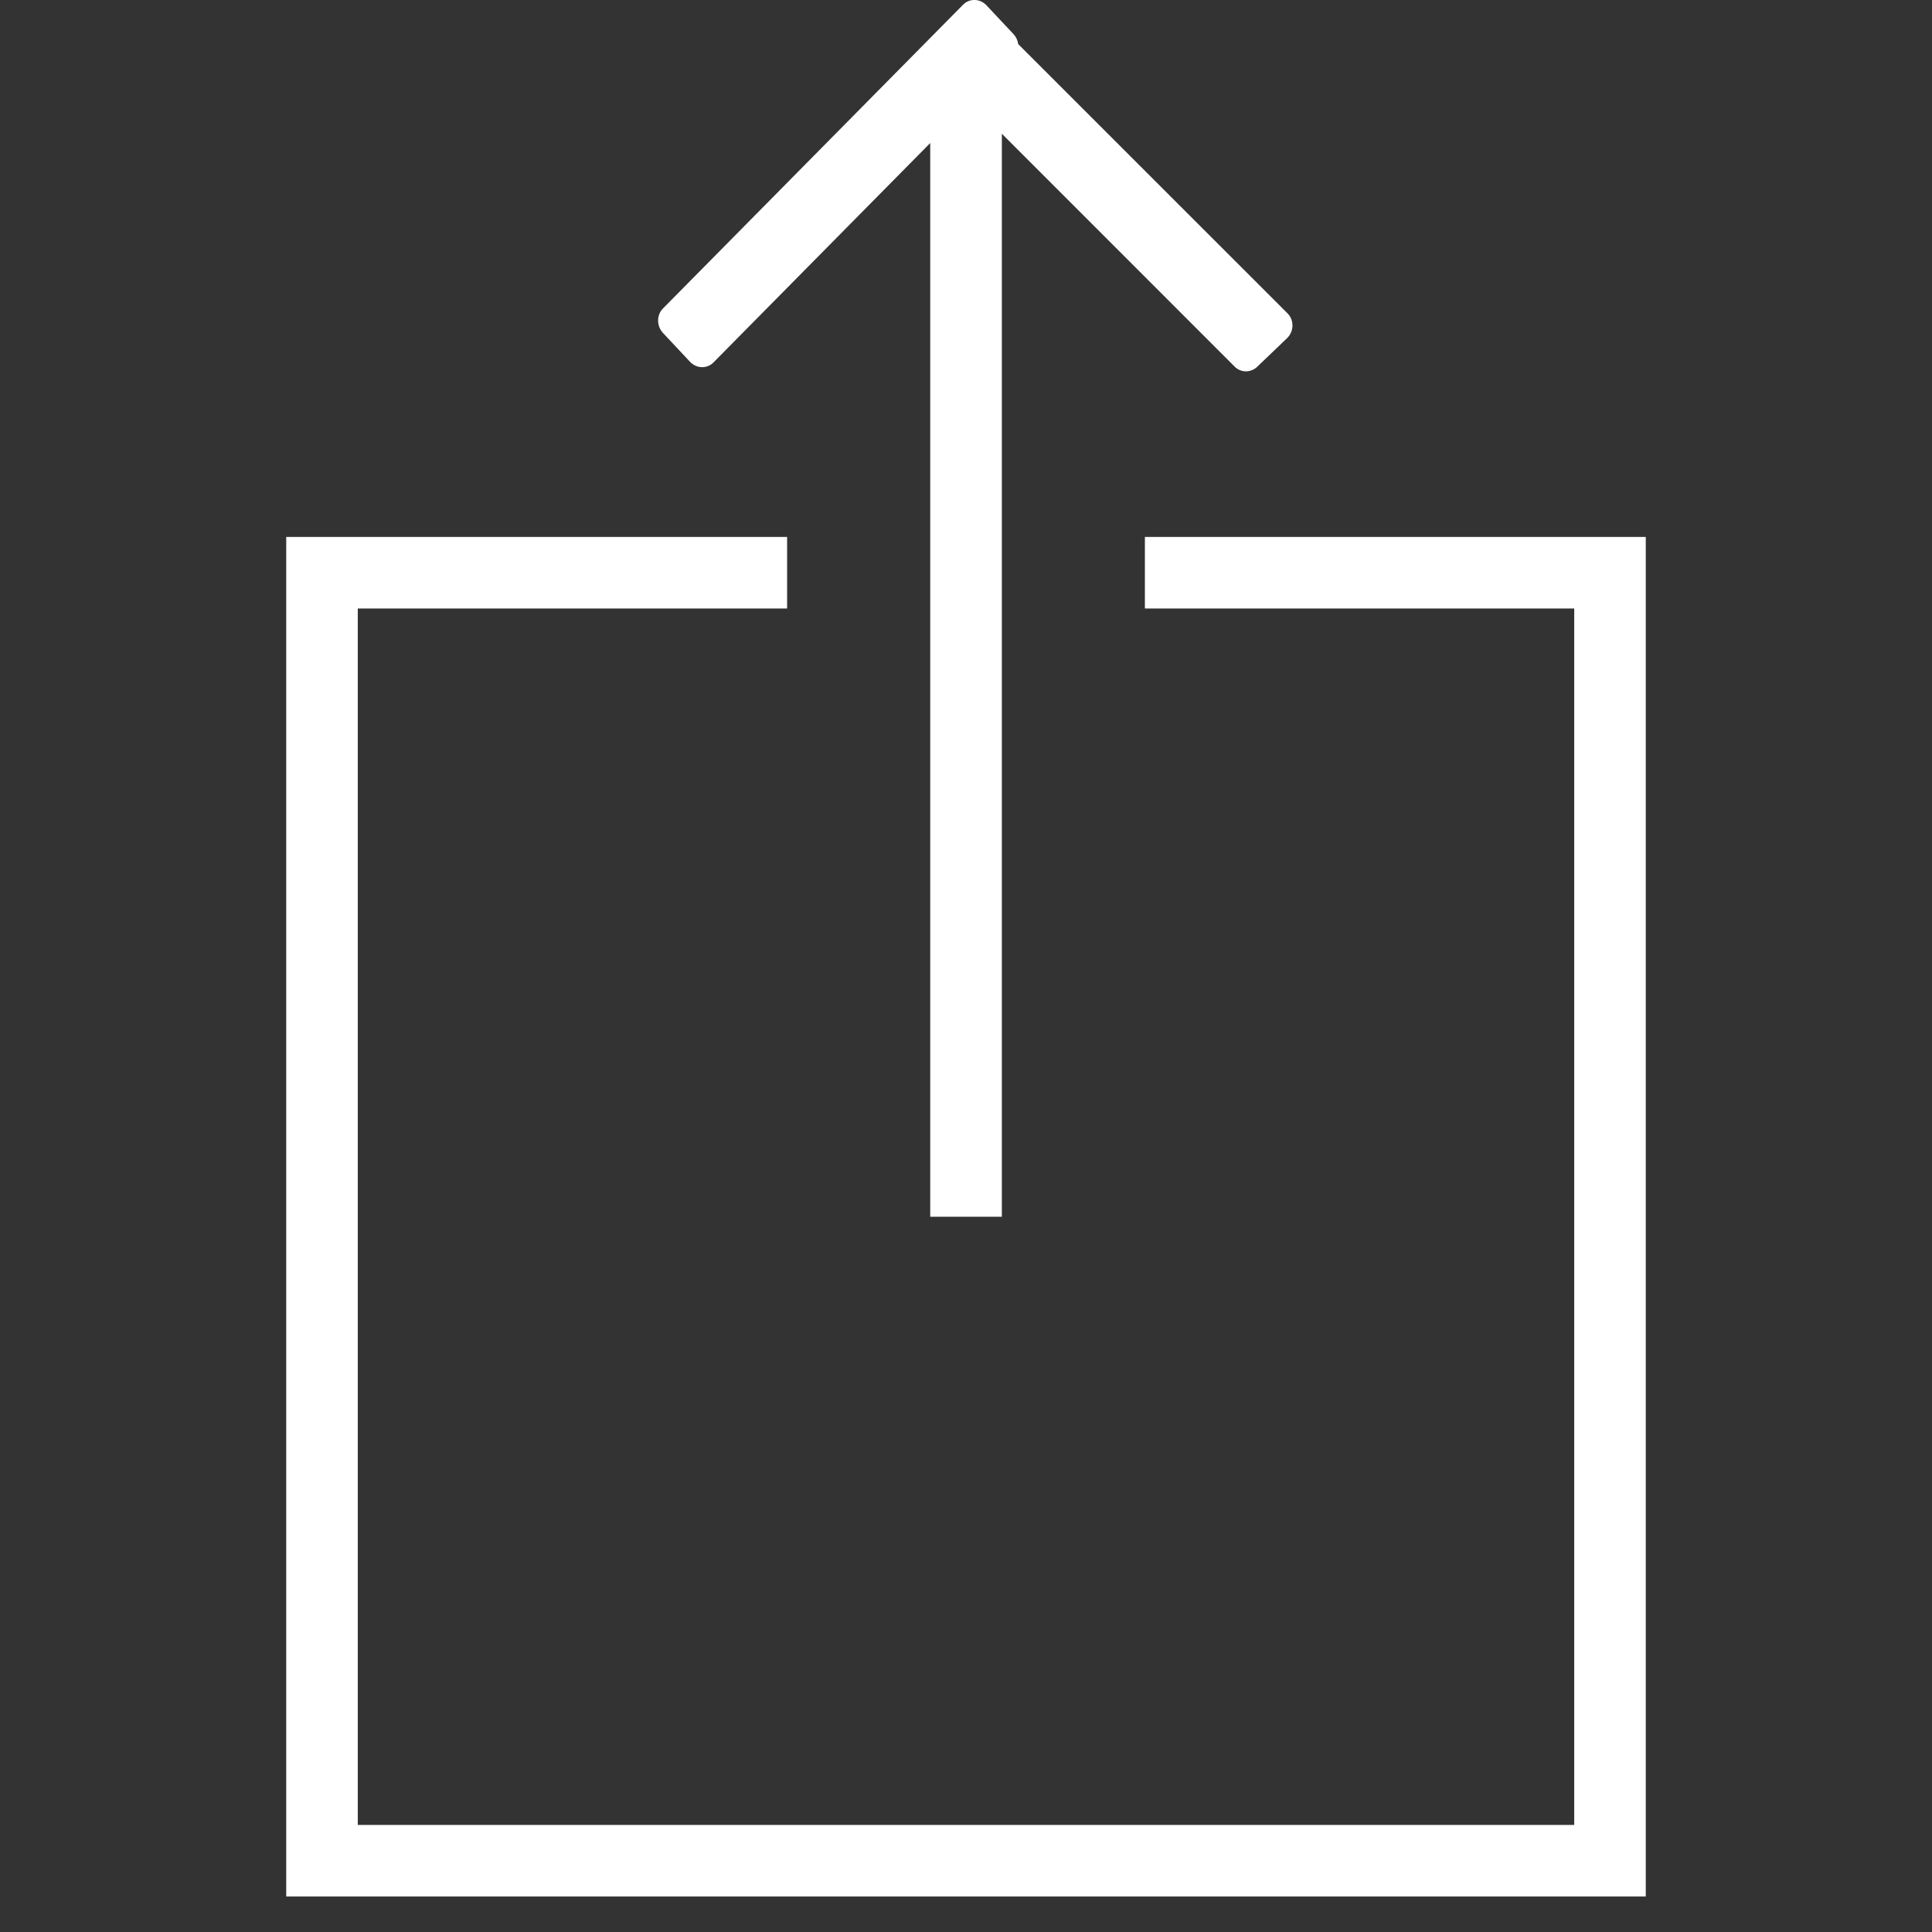 <svg width="27" height="27" viewBox="0 0 27 27" fill="none" xmlns="http://www.w3.org/2000/svg">
<rect x="0" y="0" width="27" height="27" fill="#333333" stroke="none"/>
<path fill-rule="evenodd" clip-rule="evenodd" d="M9.268 4.656L9.645 5.058C9.737 5.154 9.884 5.156 9.973 5.063L13 1.999V17.004H14.001V1.869L17.253 5.122C17.342 5.214 17.488 5.212 17.579 5.117L17.992 4.721C18.084 4.627 18.086 4.475 17.997 4.383L14.23 0.617C14.223 0.565 14.2 0.515 14.162 0.475L13.785 0.073C13.693 -0.023 13.546 -0.025 13.457 0.068L9.262 4.314C9.173 4.407 9.176 4.56 9.268 4.656ZM5 25.504V8.504H11V7.504H4V26.504H23V7.504H16V8.504H22V25.504H5Z" fill="white"/>
</svg>
